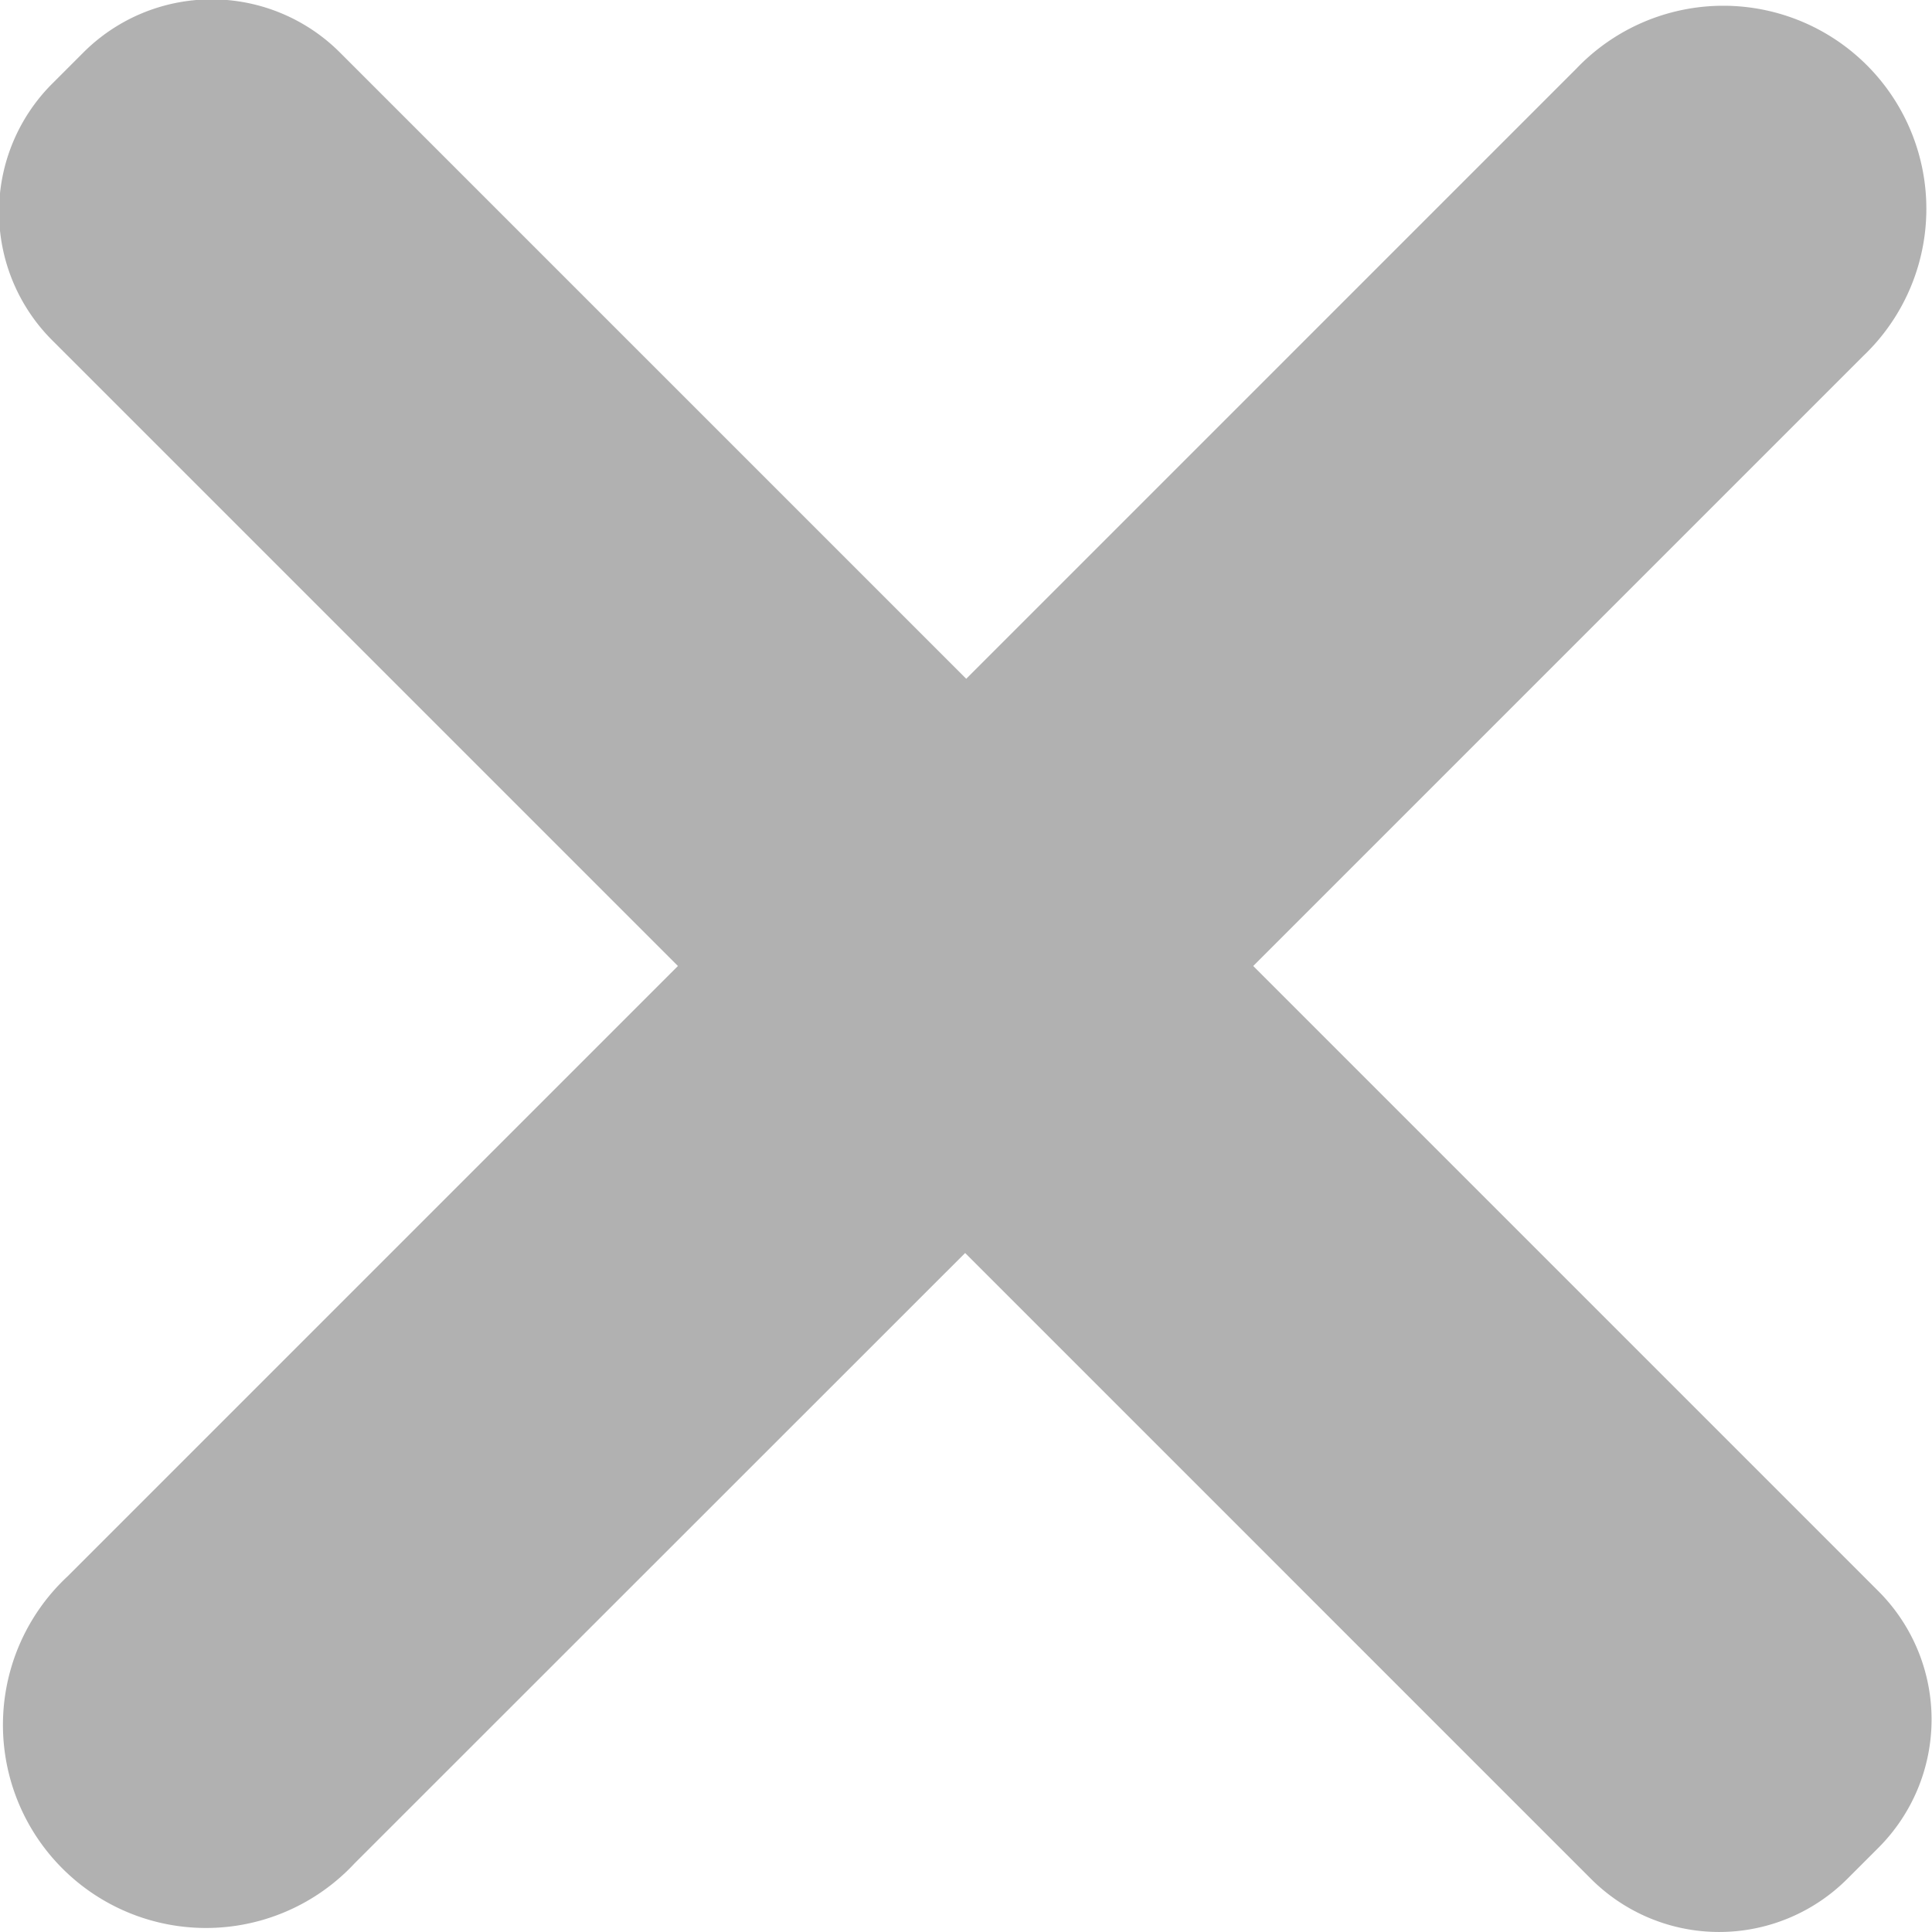 <svg data-name="Component 1204 – 1" height="9" id="Component_1204_1" viewBox="0 0 9 9" width="9"
     xmlns="http://www.w3.org/2000/svg">
  <path
    d="M389.477,375.792l-2.915-2.915,2.843-2.843a.946.946,0,1,0-1.337-1.338l-2.843,2.843-2.915-2.915a.845.845,0,0,0-1.2,0l-.143.143a.845.845,0,0,0,0,1.195l2.915,2.915-2.843,2.843a.946.946,0,1,0,1.337,1.337l2.844-2.843,2.915,2.915a.844.844,0,0,0,1.195,0l.143-.143A.845.845,0,0,0,389.477,375.792Z"
    data-name="Path 4803"
    fill="#919191"
    id="Path_4803" opacity="0.7" transform="translate(-380.724 -368.377)"/>
</svg>
